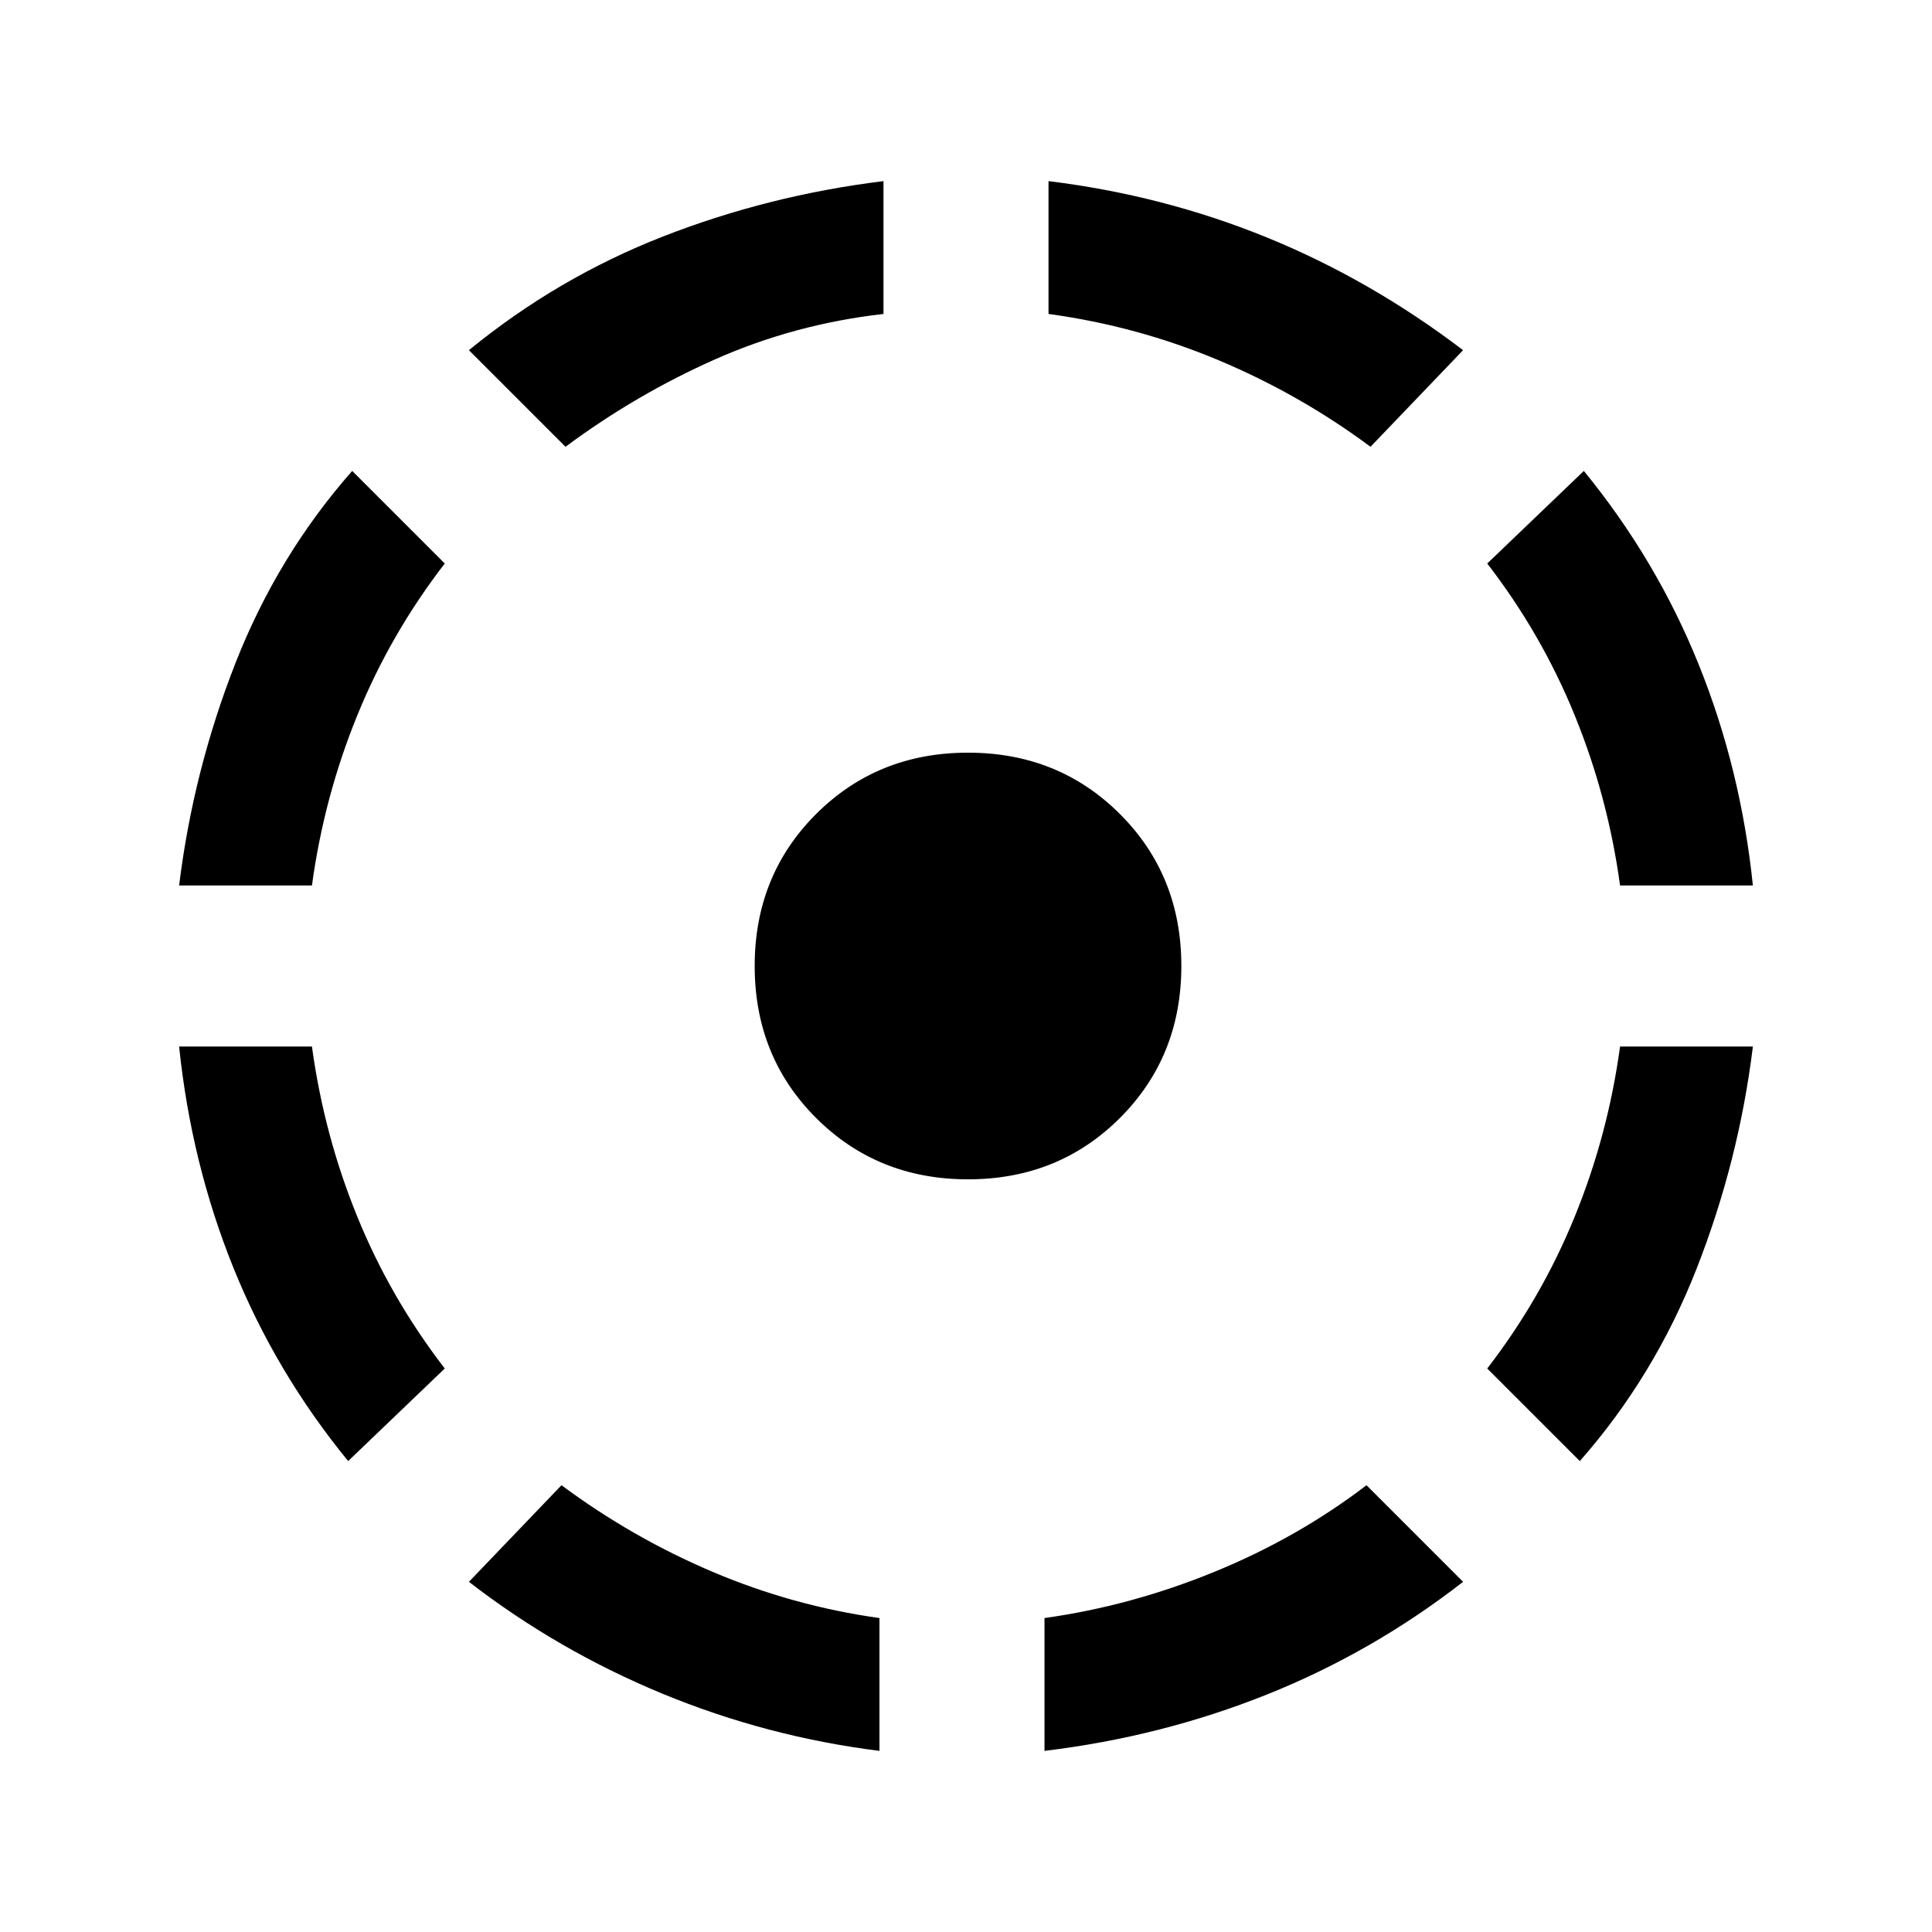 <svg xmlns="http://www.w3.org/2000/svg" height="24" width="24"><path d="M16.975 18.45 18.175 19.65Q17.05 20.525 15.738 21.05Q14.425 21.575 12.975 21.75V20.1Q14.05 19.95 15.088 19.525Q16.125 19.1 16.975 18.45ZM21.775 13Q21.6 14.425 21.075 15.762Q20.55 17.1 19.625 18.15L18.475 17Q19.15 16.125 19.562 15.113Q19.975 14.1 20.125 13ZM19.675 5.85Q20.575 6.95 21.1 8.25Q21.625 9.55 21.775 11H20.125Q19.975 9.9 19.562 8.887Q19.15 7.875 18.475 7ZM13.025 2.25Q14.45 2.425 15.738 2.95Q17.025 3.475 18.175 4.35L17.025 5.55Q16.15 4.9 15.138 4.475Q14.125 4.05 13.025 3.9ZM7.025 5.55 5.825 4.35Q6.925 3.45 8.238 2.937Q9.55 2.425 10.975 2.25V3.9Q9.875 4.025 8.887 4.462Q7.9 4.9 7.025 5.55ZM2.225 11Q2.4 9.575 2.925 8.237Q3.45 6.9 4.375 5.85L5.525 7Q4.85 7.875 4.438 8.887Q4.025 9.9 3.875 11ZM4.325 18.15Q3.425 17.05 2.9 15.75Q2.375 14.45 2.225 13H3.875Q4.025 14.1 4.438 15.113Q4.85 16.125 5.525 17ZM10.925 21.75Q9.525 21.575 8.225 21.038Q6.925 20.5 5.825 19.65L6.975 18.45Q7.85 19.1 8.85 19.525Q9.85 19.95 10.925 20.1ZM12.025 14.65Q10.9 14.65 10.137 13.887Q9.375 13.125 9.375 12Q9.375 10.875 10.137 10.113Q10.9 9.35 12.025 9.35Q13.15 9.35 13.913 10.113Q14.675 10.875 14.675 12Q14.675 13.125 13.913 13.887Q13.15 14.65 12.025 14.65Z"/></svg>